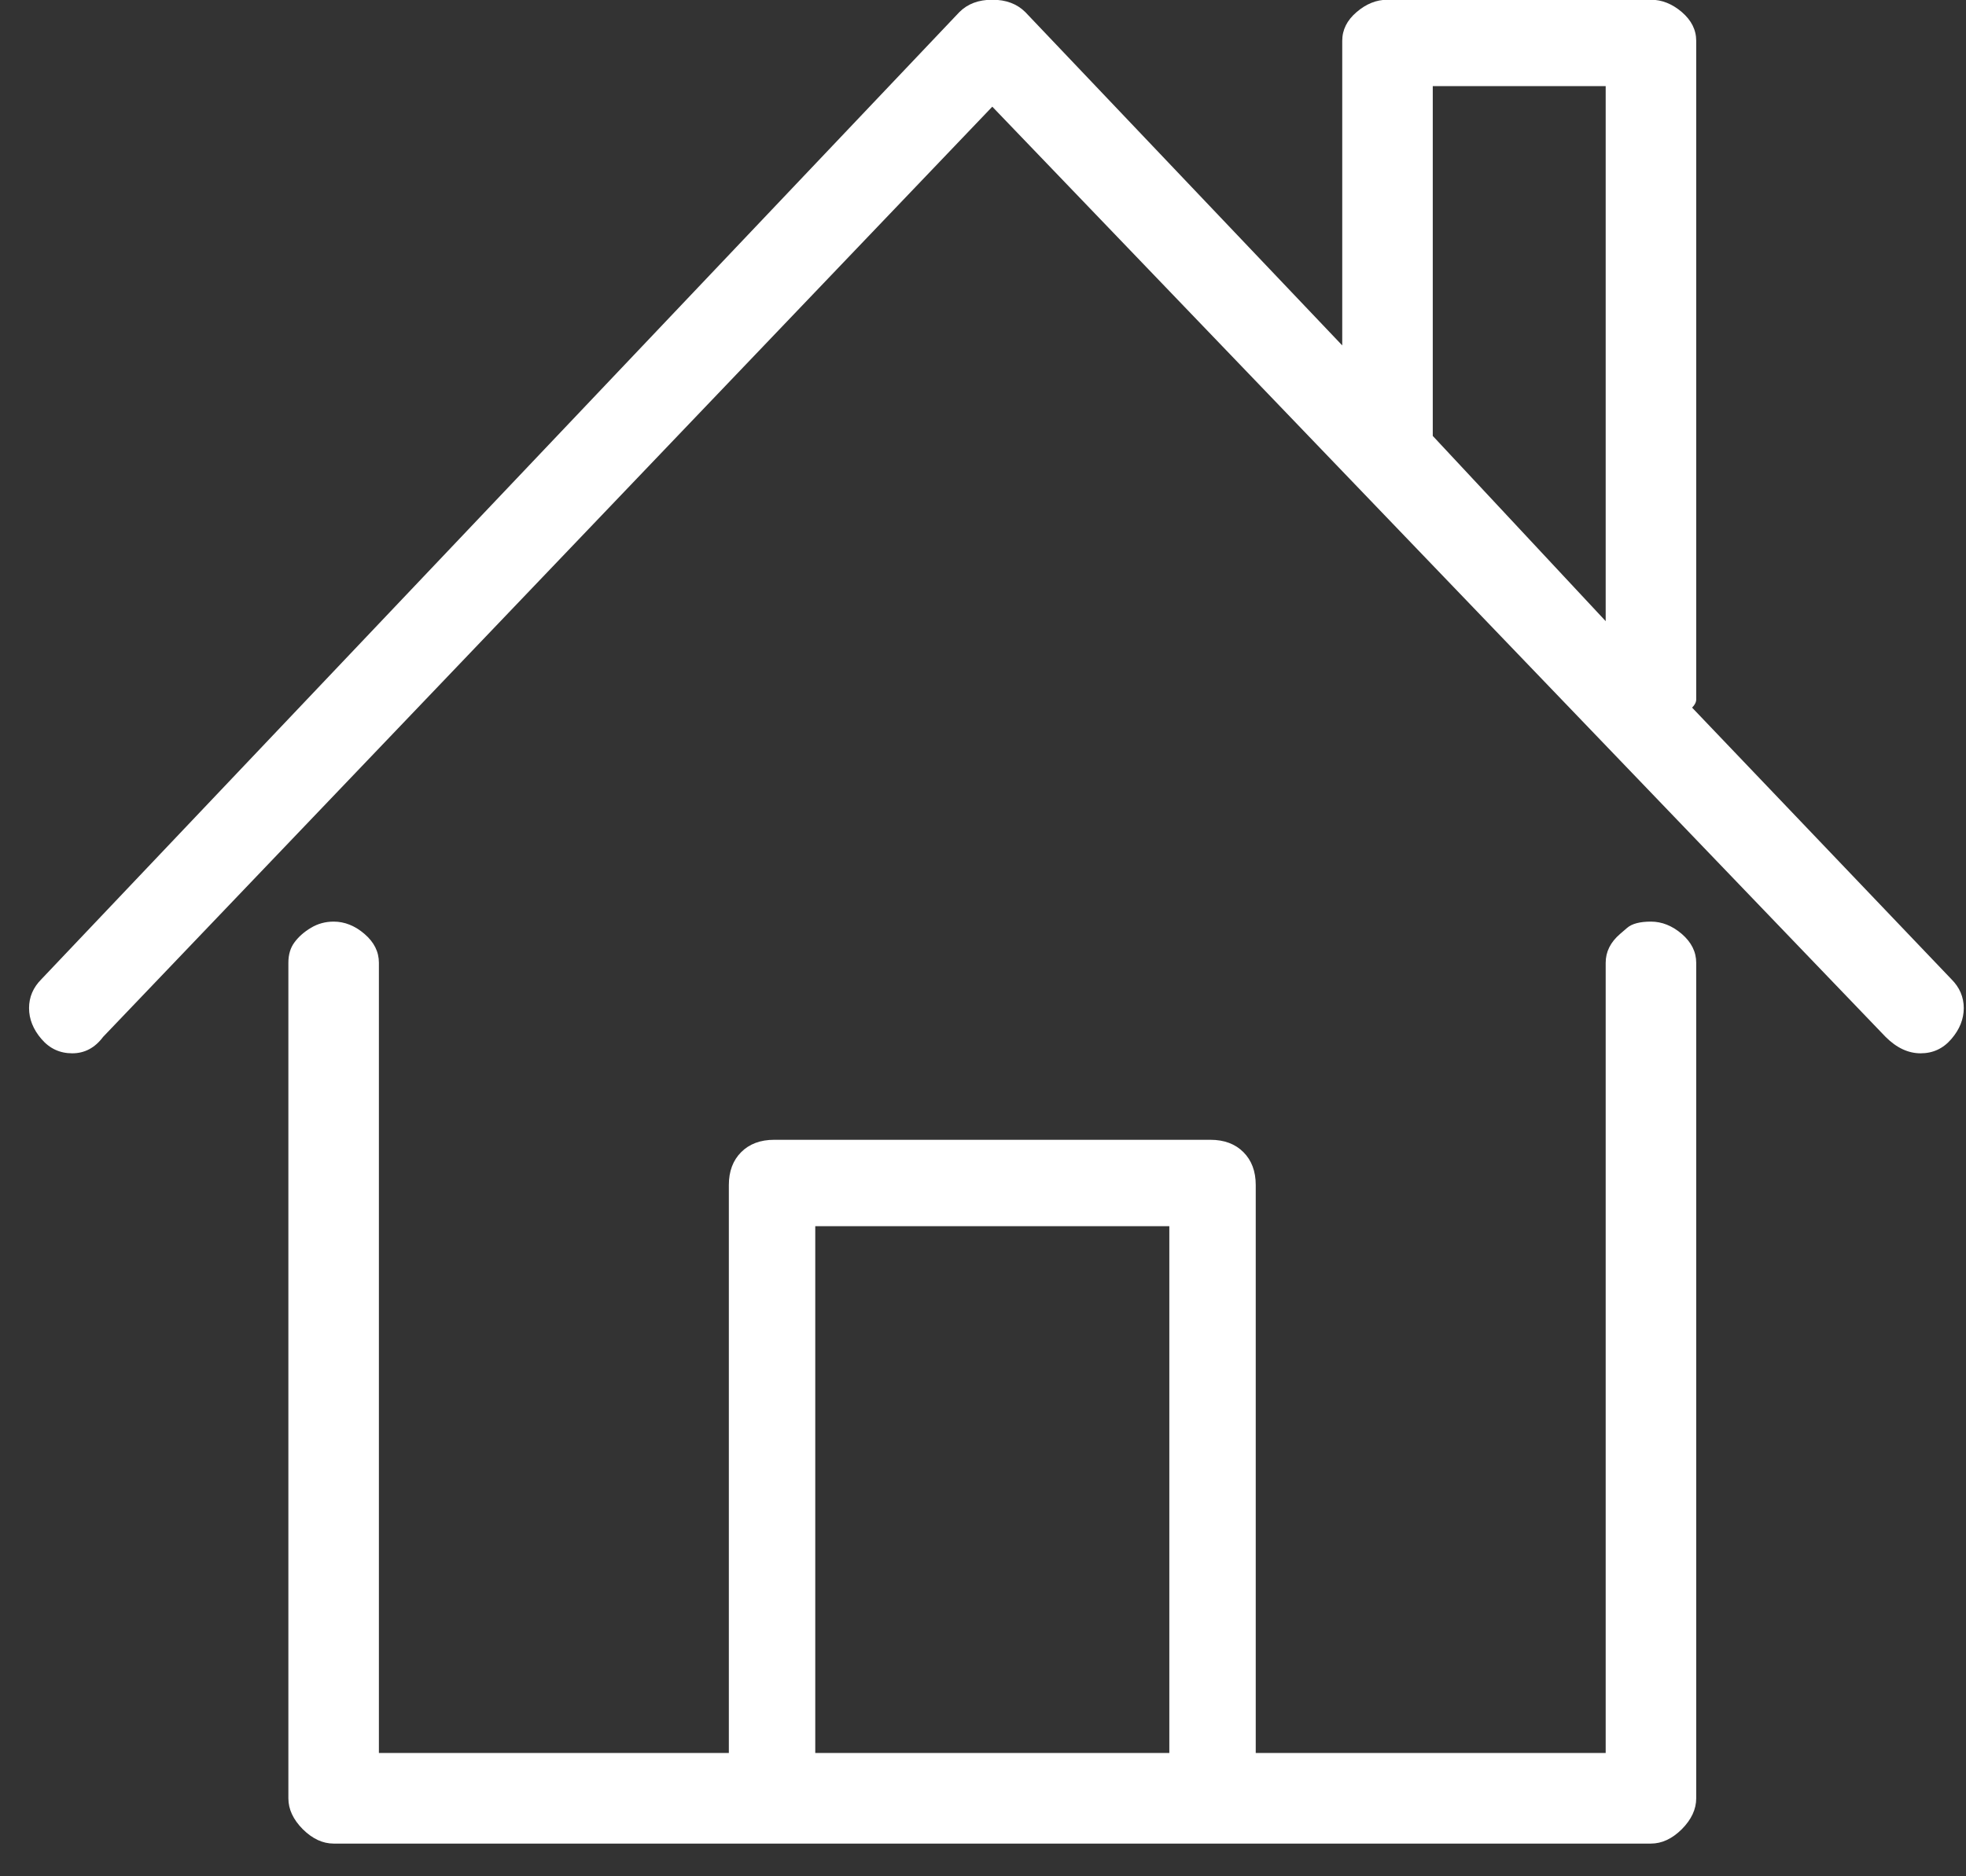 <svg width="22" height="21" viewBox="0 0 22 21" fill="none" xmlns="http://www.w3.org/2000/svg">
    <rect x="0" y="0" width="22" height="21" fill="#333333" stroke="none"/>
    <path
        d="M21.837 10.96C21.929 11.052 21.975 11.16 21.975 11.283C21.975 11.405 21.929 11.521 21.837 11.628C21.745 11.736 21.63 11.789 21.492 11.789C21.354 11.789 21.223 11.728 21.1 11.605L11.104 1.194L1.154 11.605C1.062 11.728 0.947 11.789 0.808 11.789C0.67 11.789 0.555 11.736 0.463 11.628C0.371 11.521 0.325 11.405 0.325 11.283C0.325 11.16 0.371 11.052 0.463 10.96L10.736 0.135C10.828 0.043 10.95 -0.003 11.104 -0.003C11.258 -0.003 11.38 0.043 11.473 0.135L15.02 3.866V0.457C15.02 0.334 15.073 0.227 15.181 0.135C15.288 0.043 15.403 -0.003 15.526 -0.003H18.474C18.597 -0.003 18.712 0.043 18.82 0.135C18.927 0.227 18.981 0.334 18.981 0.457V7.828C18.981 7.858 18.966 7.889 18.935 7.92L21.837 10.96ZM16.033 0.964V4.879L17.968 6.952V0.964H16.033ZM18.129 10.453C18.129 10.453 18.156 10.43 18.209 10.384C18.263 10.338 18.352 10.315 18.474 10.315C18.597 10.315 18.712 10.361 18.82 10.453C18.927 10.546 18.981 10.653 18.981 10.776V20.127C18.981 20.25 18.927 20.365 18.82 20.473C18.712 20.58 18.597 20.634 18.474 20.634H3.734C3.611 20.634 3.496 20.58 3.388 20.473C3.281 20.365 3.227 20.25 3.227 20.127V10.776C3.227 10.684 3.25 10.607 3.296 10.546C3.342 10.484 3.403 10.43 3.48 10.384C3.557 10.338 3.641 10.315 3.734 10.315C3.856 10.315 3.972 10.361 4.079 10.453C4.187 10.546 4.24 10.653 4.24 10.776V19.62H8.156V13.263C8.156 13.11 8.202 12.987 8.294 12.895C8.386 12.803 8.509 12.757 8.663 12.757H13.545C13.699 12.757 13.822 12.803 13.914 12.895C14.006 12.987 14.052 13.11 14.052 13.263V19.62H17.968V10.776C17.968 10.653 18.021 10.546 18.129 10.453ZM9.123 13.724V19.62H13.085V13.724H9.123Z"
        fill="white" />
</svg>